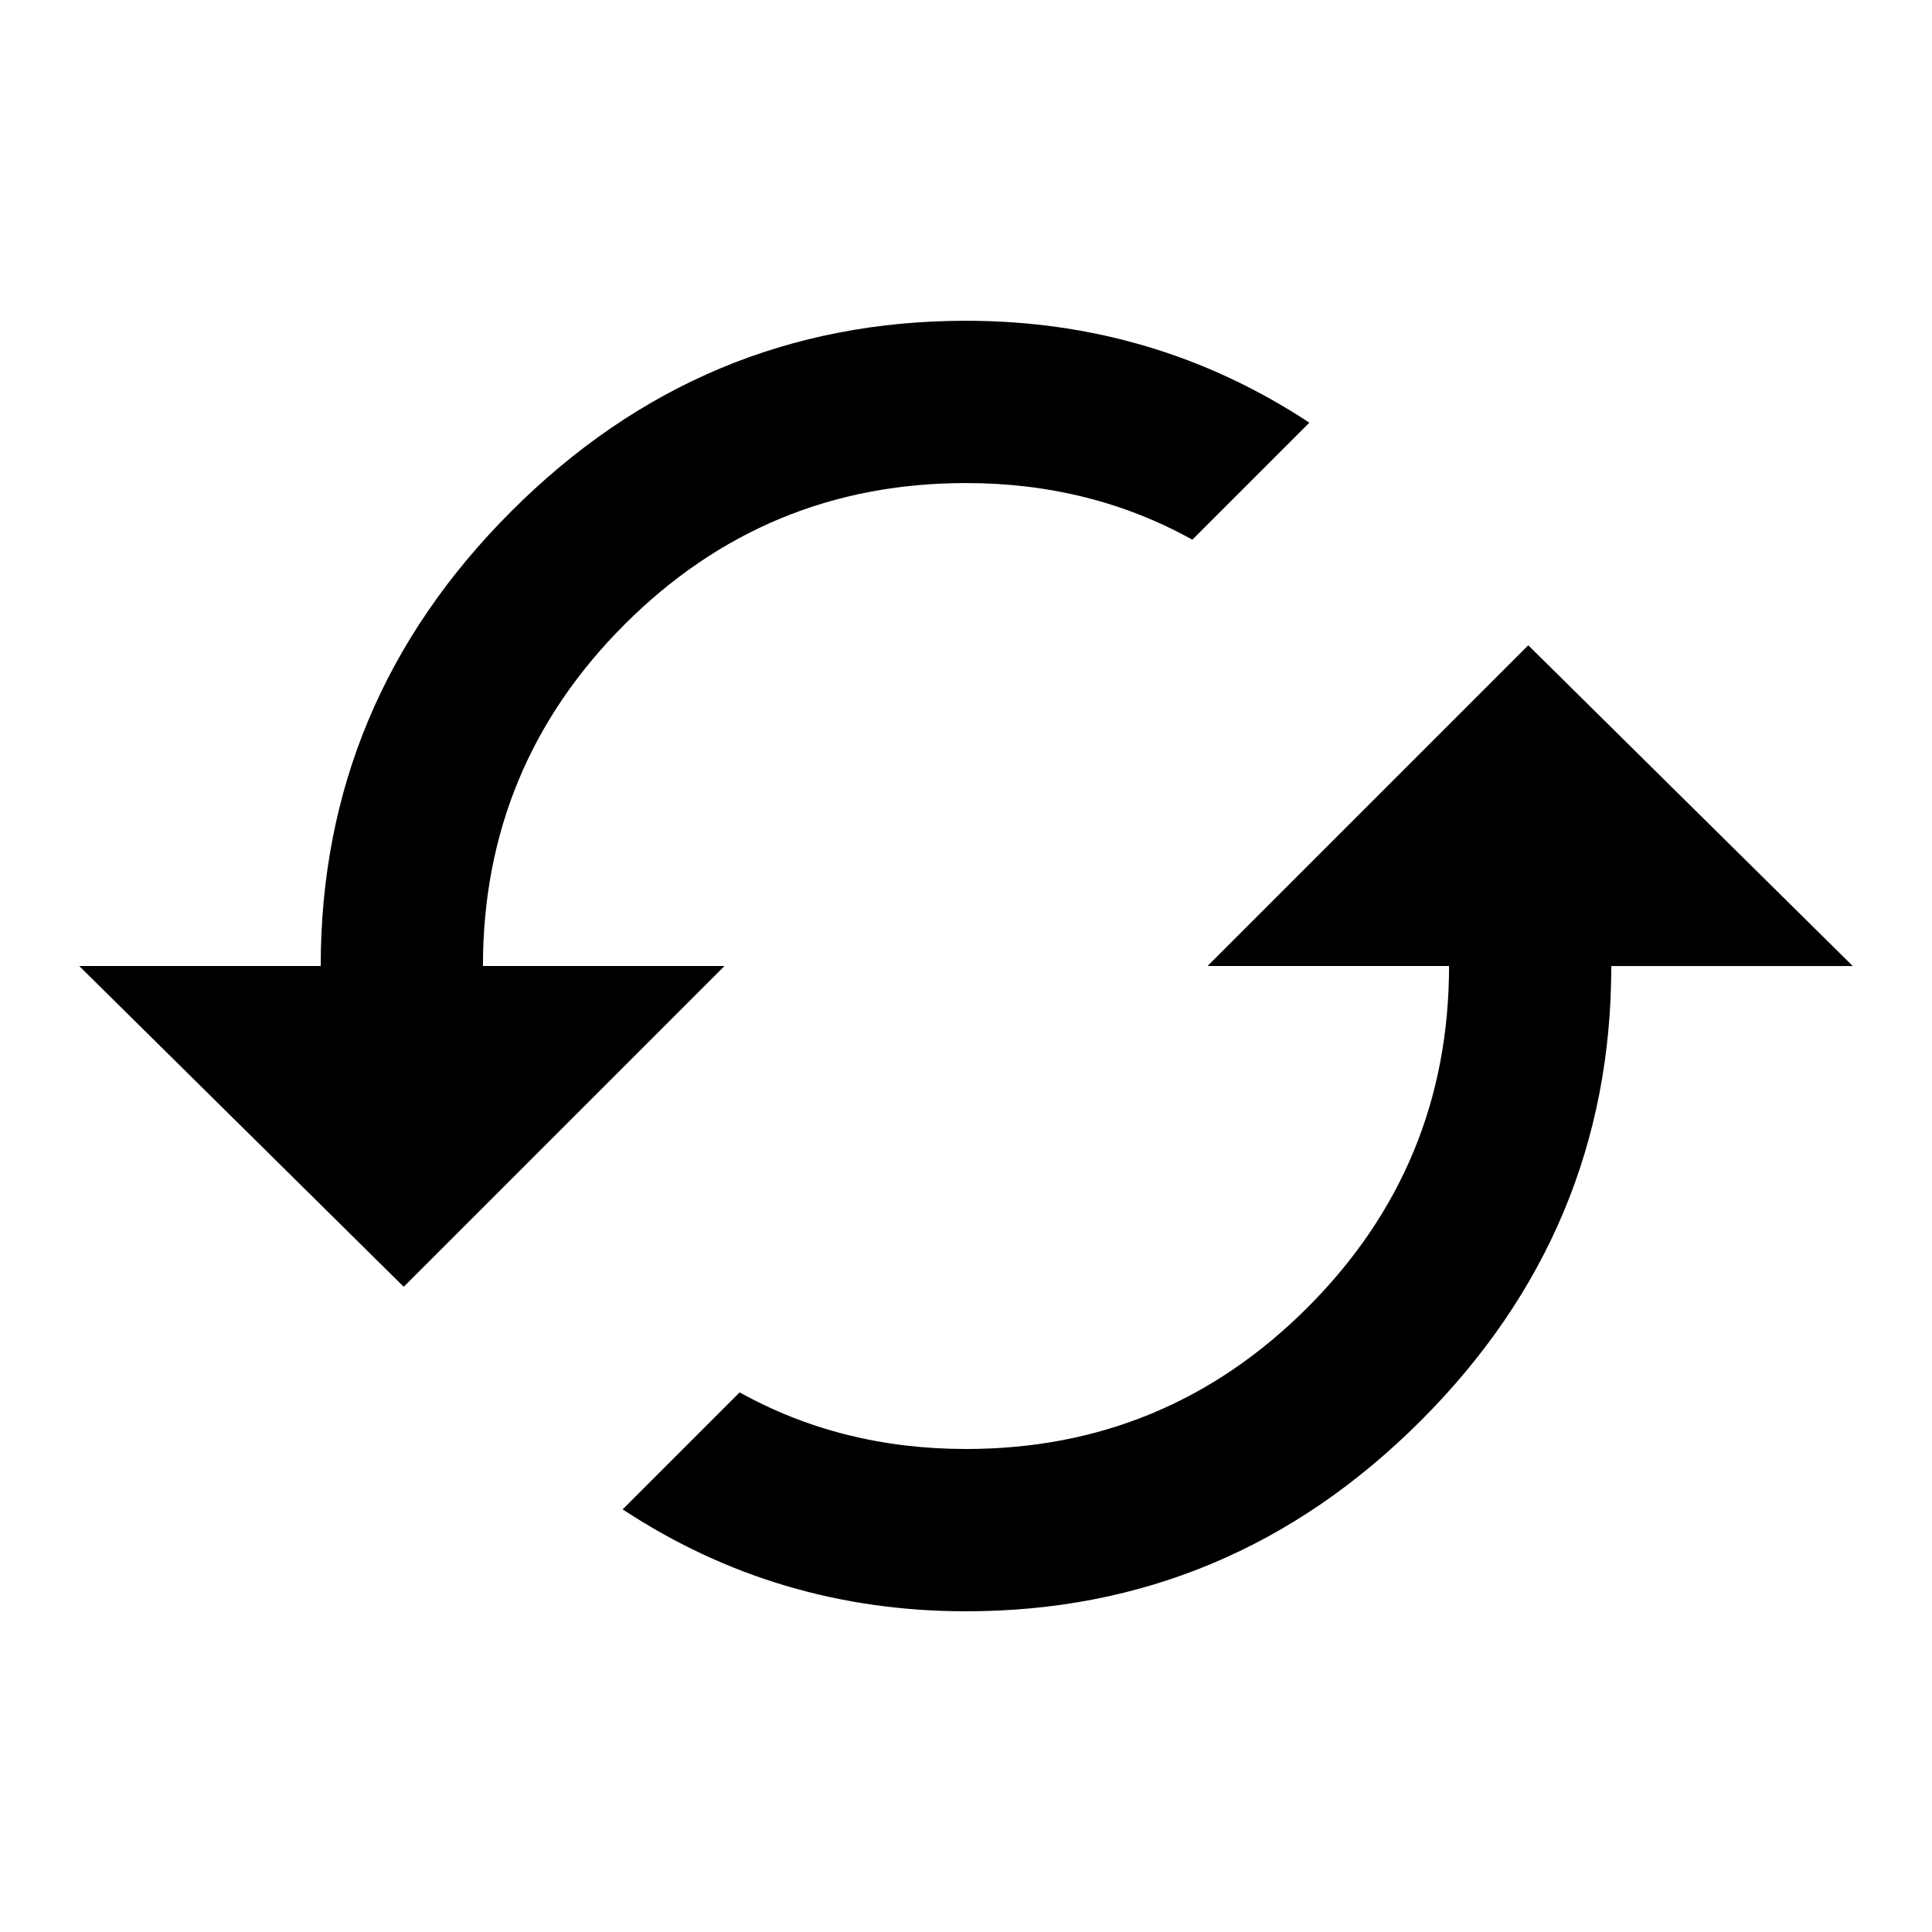 <?xml version="1.0" encoding="utf-8"?>
<!-- Generated by IcoMoon.io -->
<!DOCTYPE svg PUBLIC "-//W3C//DTD SVG 1.1//EN" "http://www.w3.org/Graphics/SVG/1.1/DTD/svg11.dtd">
<svg version="1.1" xmlns="http://www.w3.org/2000/svg" xmlns:xlink="http://www.w3.org/1999/xlink" width="32" height="32" viewBox="0 0 32 32">
<path d="M8 16h4l-5.313 5.313-5.375-5.313h4q0-4.375 3.156-7.531t7.531-3.156q3.125 0 5.688 1.688l-1.938 1.938q-1.688-0.938-3.75-0.938-3.313 0-5.656 2.344t-2.344 5.656zM25.313 10.688l5.375 5.313h-4q0 4.375-3.156 7.531t-7.531 3.156q-3.125 0-5.688-1.688l1.938-1.938q1.688 0.938 3.75 0.938 3.313 0 5.656-2.344t2.344-5.656h-4z"></path>
</svg>
